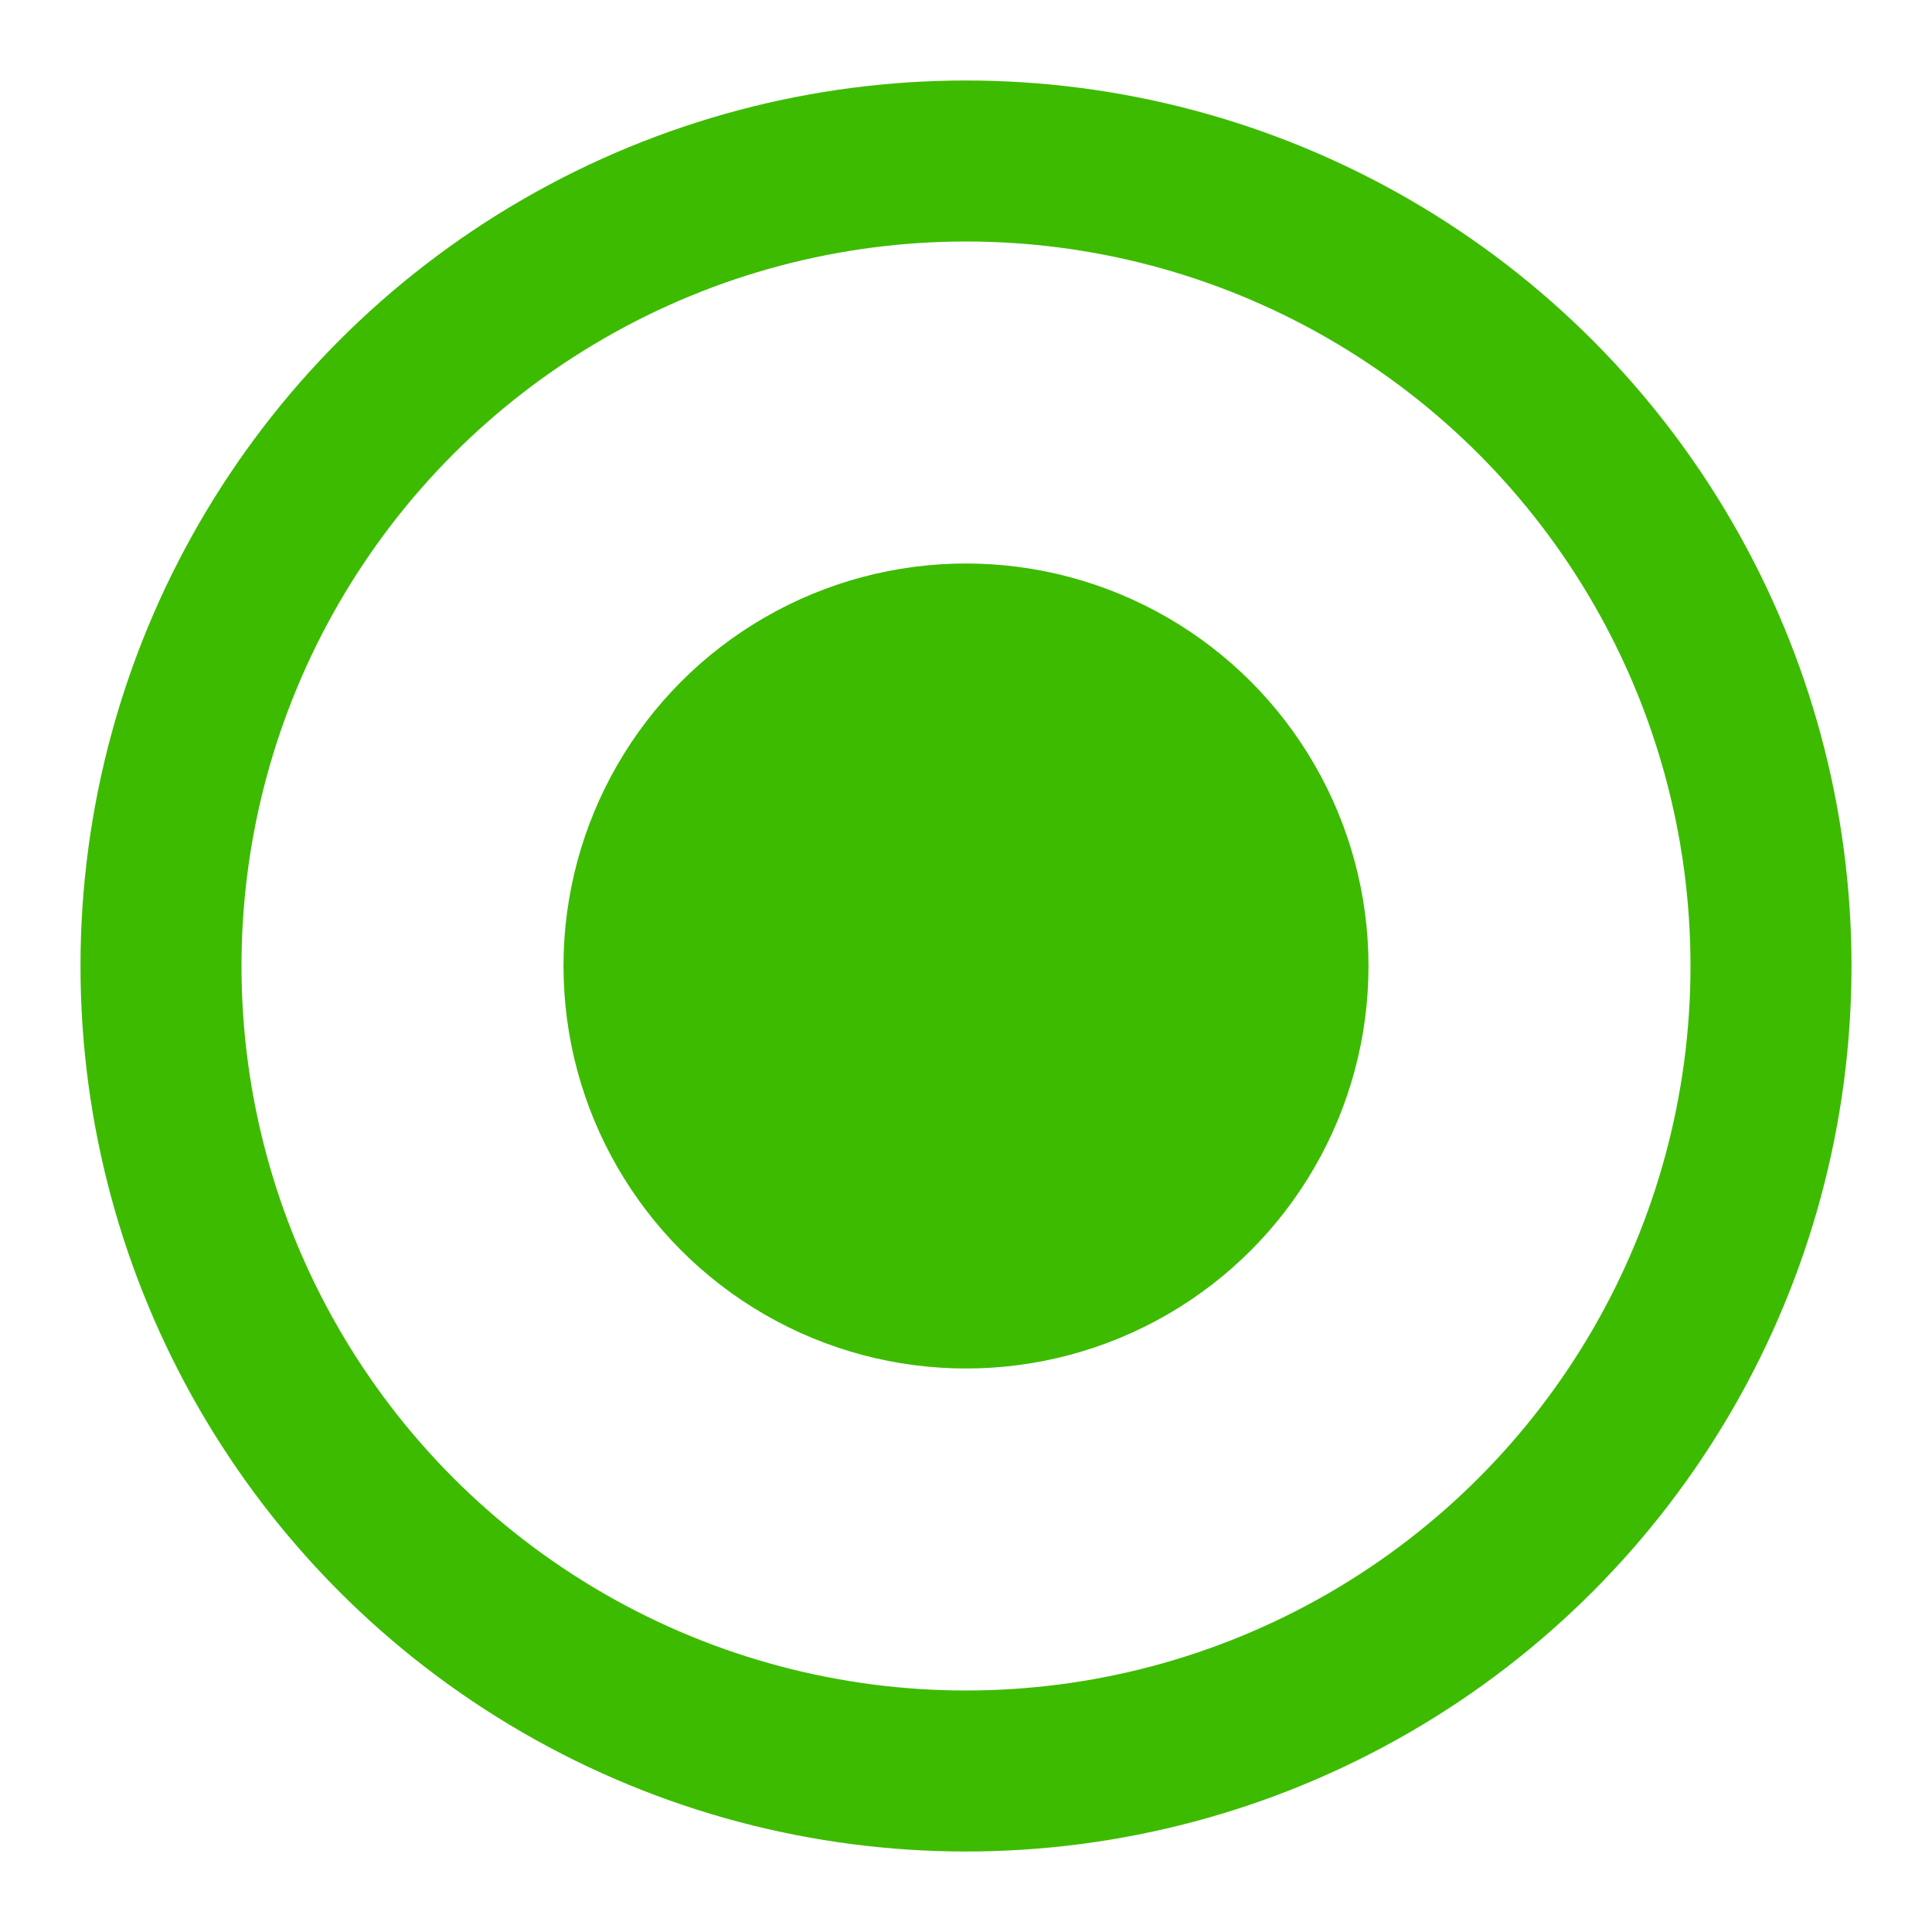 <?xml version="1.0" encoding="UTF-8"?>
<svg width="12px" height="12px" viewBox="0 0 12 12" version="1.1" xmlns="http://www.w3.org/2000/svg" xmlns:xlink="http://www.w3.org/1999/xlink">
    <!-- Generator: Sketch 63 (92445) - https://sketch.com -->
    <title>在职@1x</title>
    <desc>Created with Sketch.</desc>
    <g id="在职" stroke="none" stroke-width="1" fill="none" fill-rule="evenodd">
        <g id="分组-3" transform="translate(1, 1)" fill-rule="nonzero">
            <circle id="椭圆形" stroke="#3DBB00" cx="5" cy="5" r="5"></circle>
            <circle id="椭圆形" fill="#3DBB00" cx="5" cy="5" r="2.5"></circle>
        </g>
    </g>
</svg>